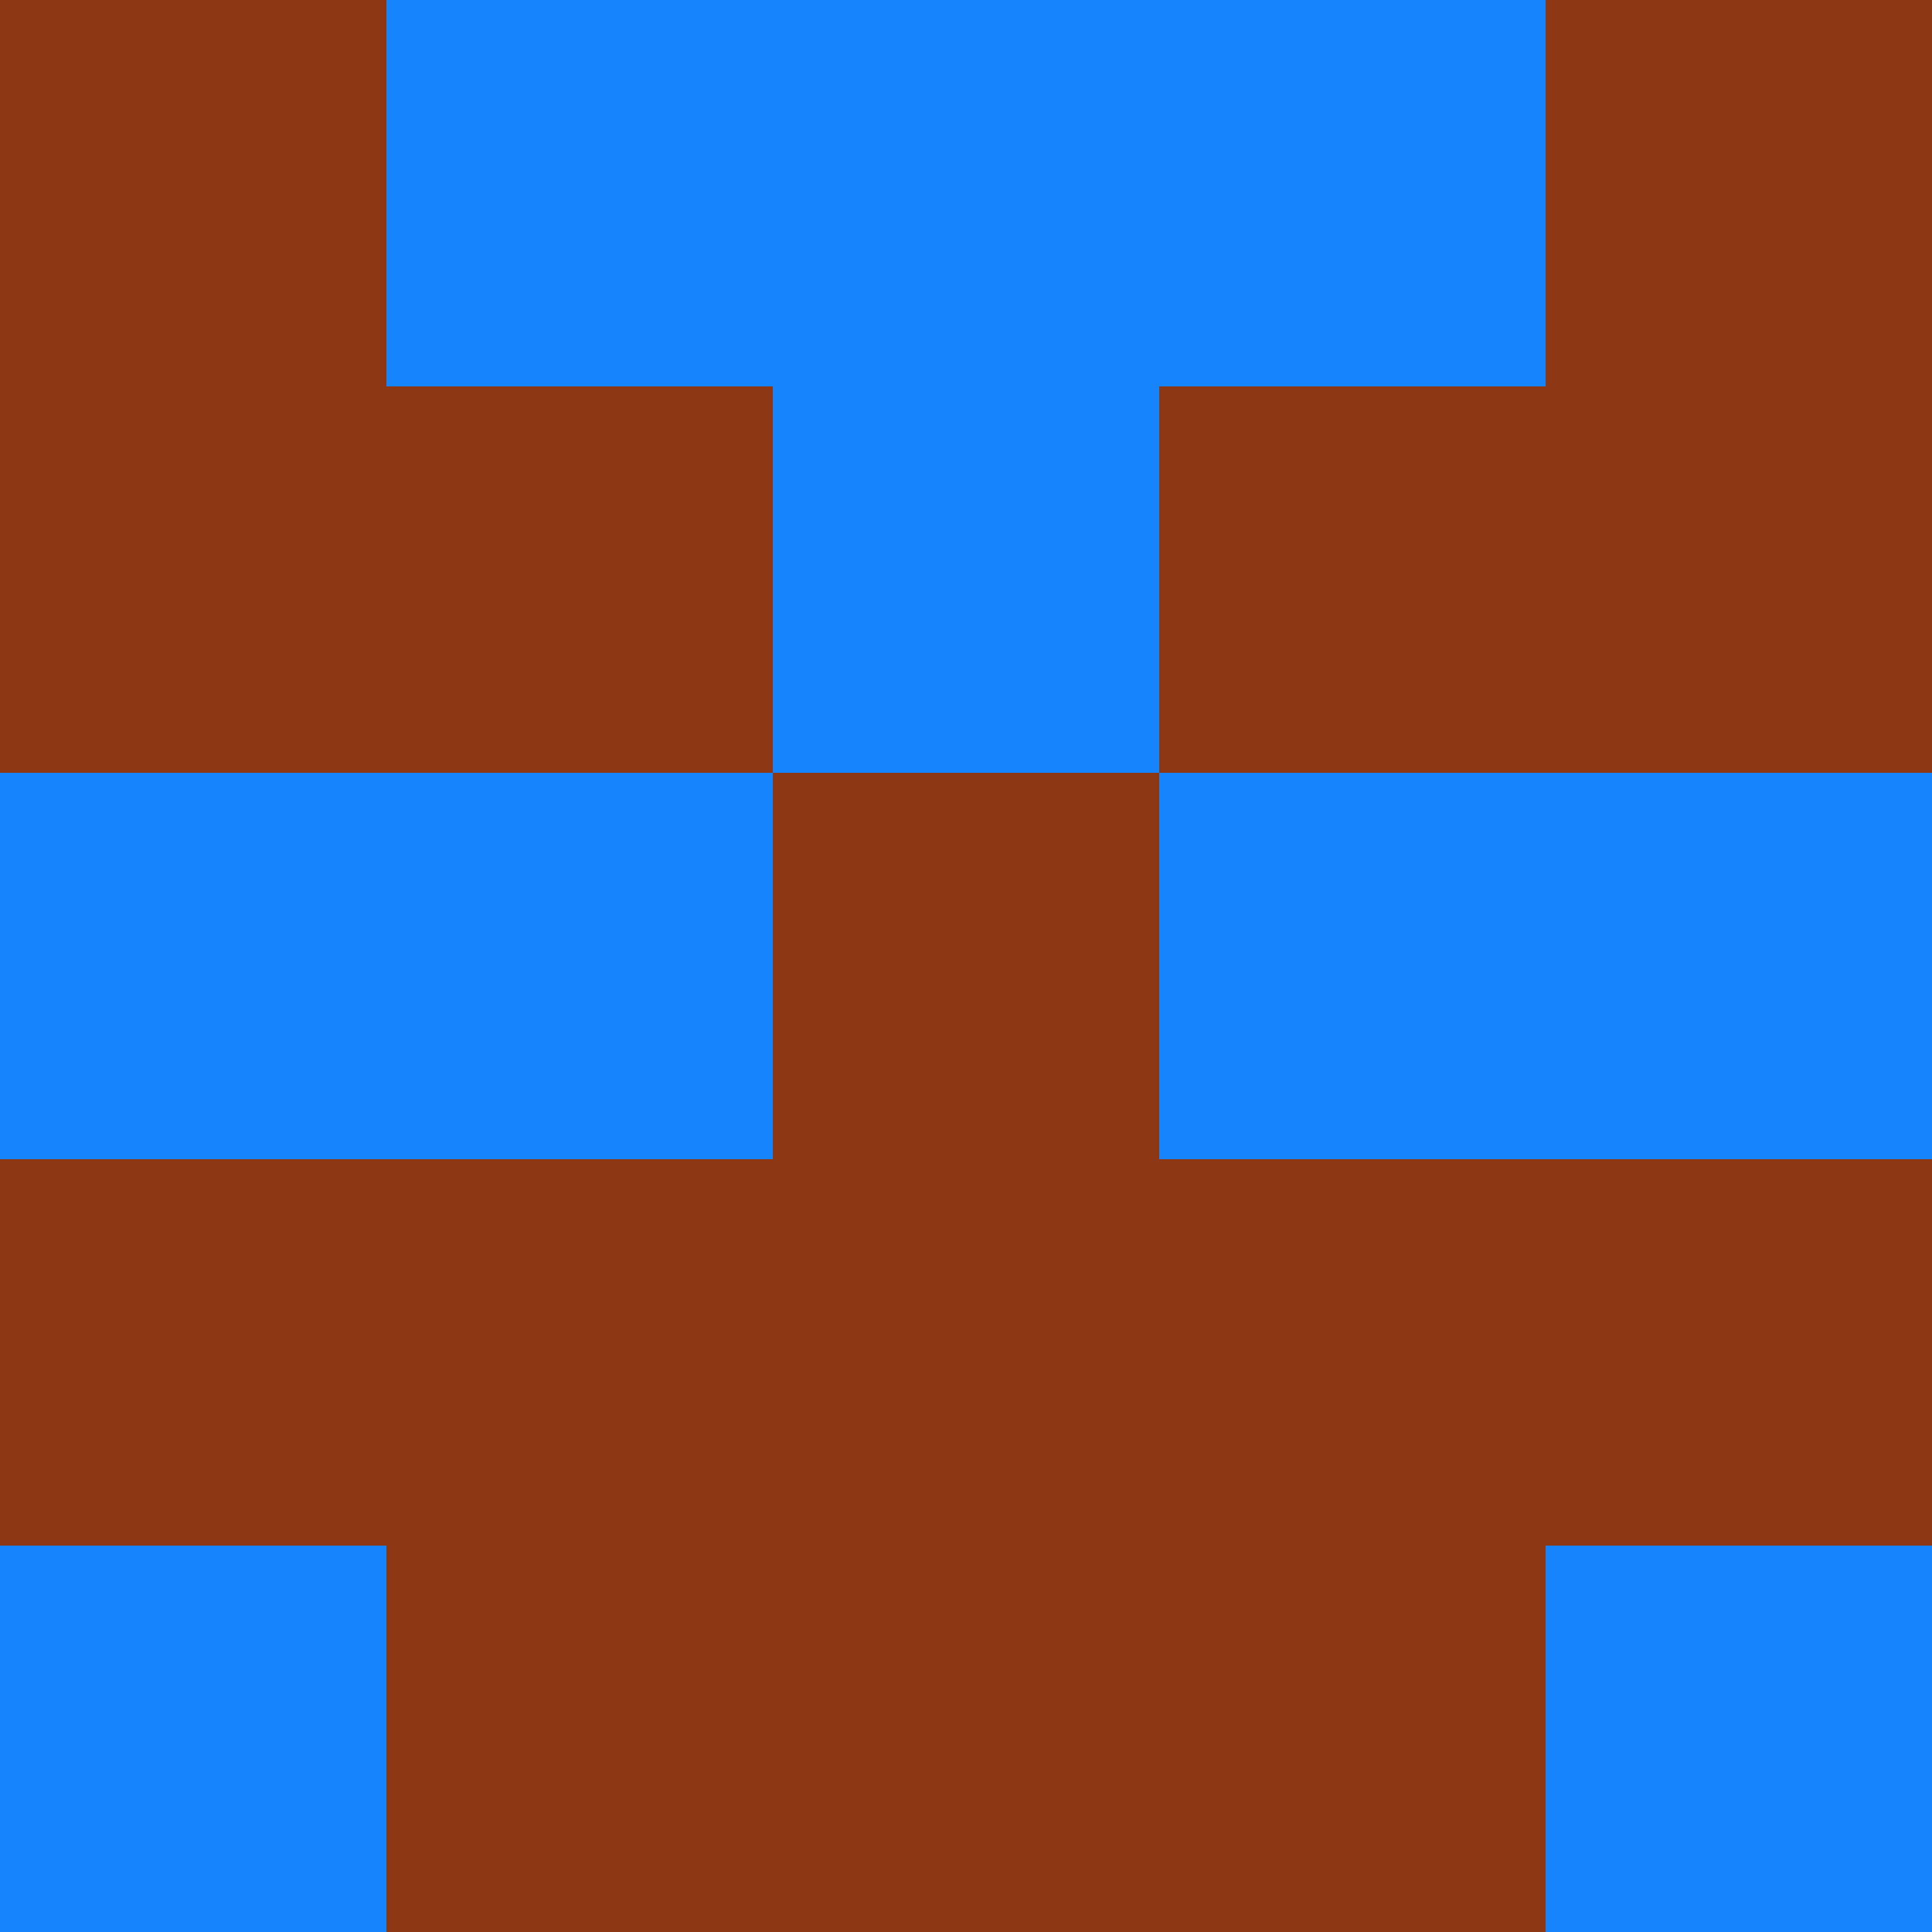 <?xml version="1.0" encoding="utf-8"?>
<!DOCTYPE svg PUBLIC "-//W3C//DTD SVG 20010904//EN"
"http://www.w3.org/TR/2001/REC-SVG-20010904/DTD/svg10.dtd">
<svg viewBox="0 0 5 5" height="100" width="100" xml:lang="fr"
     xmlns="http://www.w3.org/2000/svg"
     xmlns:xlink="http://www.w3.org/1999/xlink">
                        <rect x="0" y="0" height="1" width="1" fill="#8D3714"/>
                    <rect x="4" y="0" height="1" width="1" fill="#8D3714"/>
                    <rect x="1" y="0" height="1" width="1" fill="#1684FC"/>
                    <rect x="3" y="0" height="1" width="1" fill="#1684FC"/>
                    <rect x="2" y="0" height="1" width="1" fill="#1684FC"/>
                                <rect x="0" y="1" height="1" width="1" fill="#8D3714"/>
                    <rect x="4" y="1" height="1" width="1" fill="#8D3714"/>
                    <rect x="1" y="1" height="1" width="1" fill="#8D3714"/>
                    <rect x="3" y="1" height="1" width="1" fill="#8D3714"/>
                    <rect x="2" y="1" height="1" width="1" fill="#1684FC"/>
                                <rect x="0" y="2" height="1" width="1" fill="#1684FC"/>
                    <rect x="4" y="2" height="1" width="1" fill="#1684FC"/>
                    <rect x="1" y="2" height="1" width="1" fill="#1684FC"/>
                    <rect x="3" y="2" height="1" width="1" fill="#1684FC"/>
                    <rect x="2" y="2" height="1" width="1" fill="#8D3714"/>
                                <rect x="0" y="3" height="1" width="1" fill="#8D3714"/>
                    <rect x="4" y="3" height="1" width="1" fill="#8D3714"/>
                    <rect x="1" y="3" height="1" width="1" fill="#8D3714"/>
                    <rect x="3" y="3" height="1" width="1" fill="#8D3714"/>
                    <rect x="2" y="3" height="1" width="1" fill="#8D3714"/>
                                <rect x="0" y="4" height="1" width="1" fill="#1684FC"/>
                    <rect x="4" y="4" height="1" width="1" fill="#1684FC"/>
                    <rect x="1" y="4" height="1" width="1" fill="#8D3714"/>
                    <rect x="3" y="4" height="1" width="1" fill="#8D3714"/>
                    <rect x="2" y="4" height="1" width="1" fill="#8D3714"/>
            </svg>